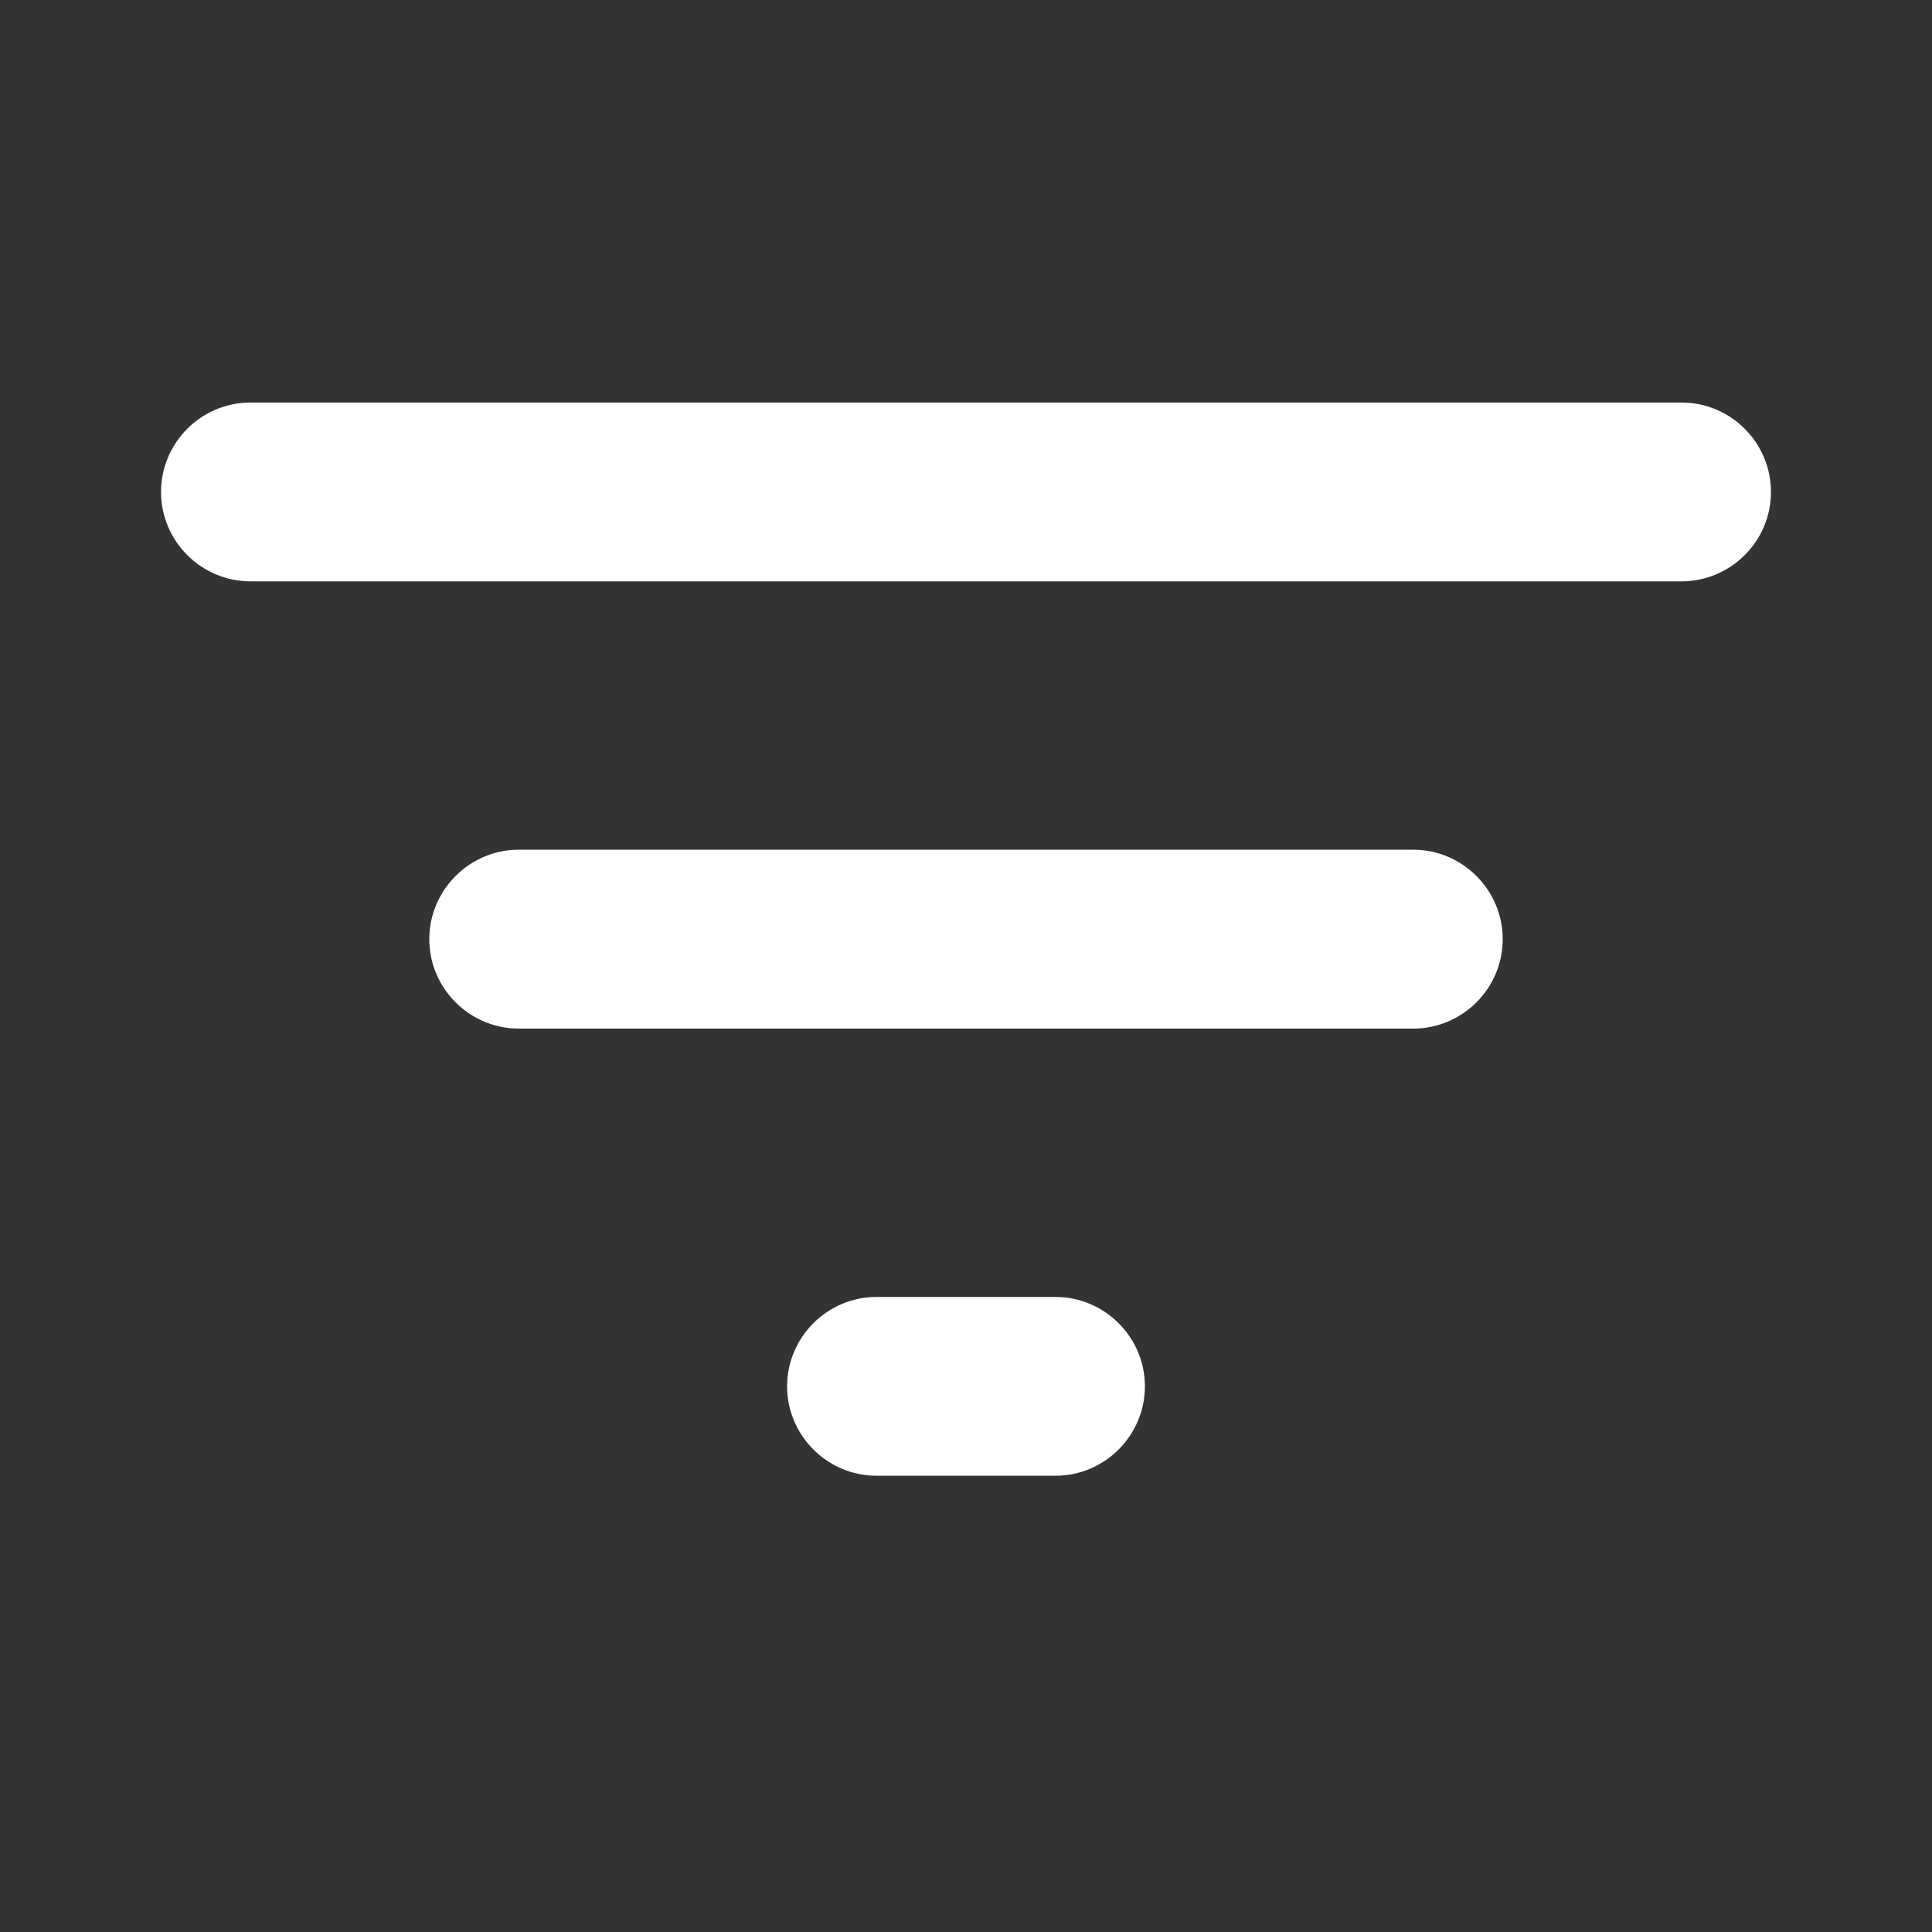 <svg width="20" height="20" viewBox="0 0 20 20" fill="none" xmlns="http://www.w3.org/2000/svg">
<rect x="0" y="0" width="20" height="20" fill="#333333" stroke="none"/>
<path fill-rule="evenodd" clip-rule="evenodd" d="M1.667 5.093C1.667 5.602 2.083 6.018 2.593 6.018H17.407C17.917 6.018 18.333 5.602 18.333 5.093C18.333 4.583 17.917 4.167 17.407 4.167H2.593C2.083 4.167 1.667 4.583 1.667 5.093ZM9.074 15.277H10.926C11.435 15.277 11.852 14.861 11.852 14.351C11.852 13.842 11.435 13.426 10.926 13.426H9.074C8.565 13.426 8.148 13.842 8.148 14.351C8.148 14.861 8.565 15.277 9.074 15.277ZM14.63 10.648H5.37C4.861 10.648 4.444 10.232 4.444 9.722C4.444 9.213 4.861 8.796 5.37 8.796H14.63C15.139 8.796 15.556 9.213 15.556 9.722C15.556 10.232 15.139 10.648 14.63 10.648Z" fill="white"/>
</svg>
